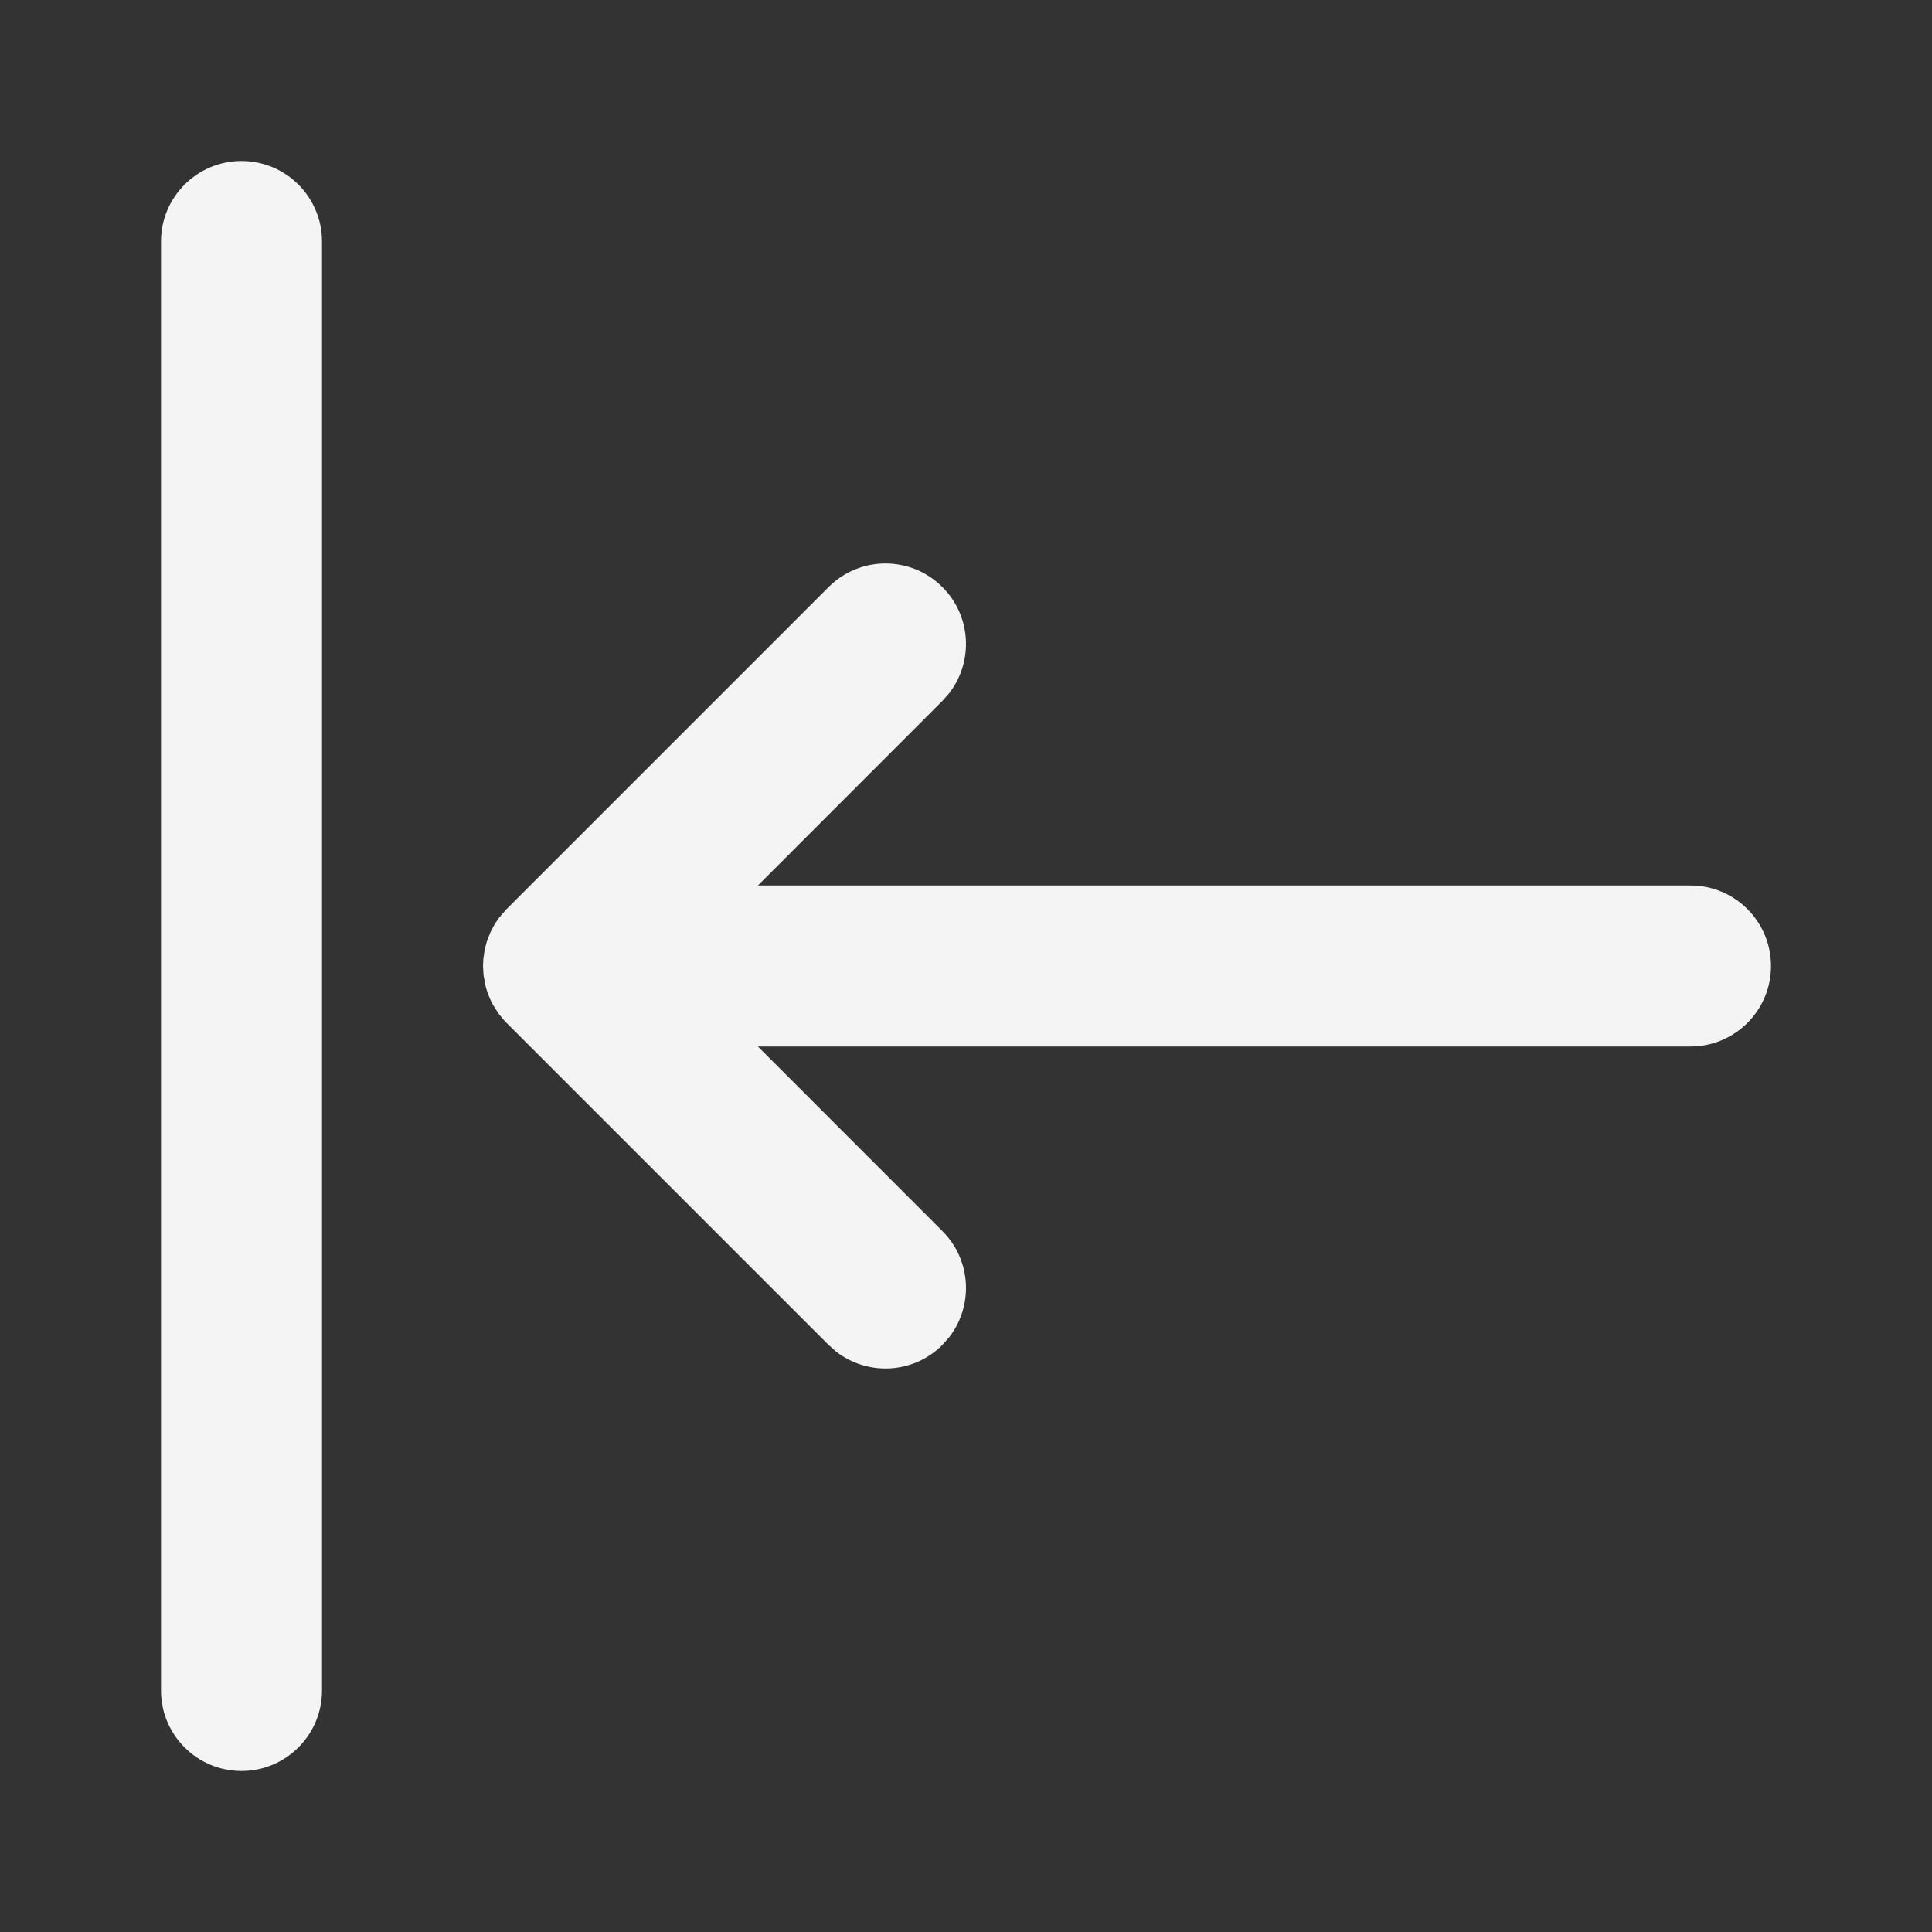 <svg width="24" height="24" viewBox="0 0 24 24" fill="none" xmlns="http://www.w3.org/2000/svg">
<rect x="0" y="0" width="24" height="24" fill="#333333" stroke="none"/>
<g id="ic24-horizontal-align-left">
<path id="Icon" fill-rule="evenodd" clip-rule="evenodd" d="M4 21C4 21.552 3.552 22 3 22C2.448 22 2 21.552 2 21V3C2 2.448 2.448 2 3 2C3.552 2 4 2.448 4 3V21ZM6 12L6.004 11.918L6.02 11.799L6.05 11.688L6.094 11.577L6.146 11.479L6.196 11.405L6.293 11.293L10.293 7.293C10.683 6.902 11.317 6.902 11.707 7.293C12.068 7.653 12.095 8.221 11.79 8.613L11.707 8.707L9.415 11H21C21.552 11 22 11.448 22 12C22 12.552 21.552 13 21 13H9.415L11.707 15.293C12.068 15.653 12.095 16.221 11.79 16.613L11.707 16.707C11.347 17.068 10.779 17.095 10.387 16.79L10.293 16.707L6.293 12.707L6.252 12.663L6.196 12.595L6.125 12.484L6.094 12.423L6.06 12.342L6.036 12.266L6.007 12.117L6 12Z" fill="#F4F4F4"/>
</g>
</svg>
